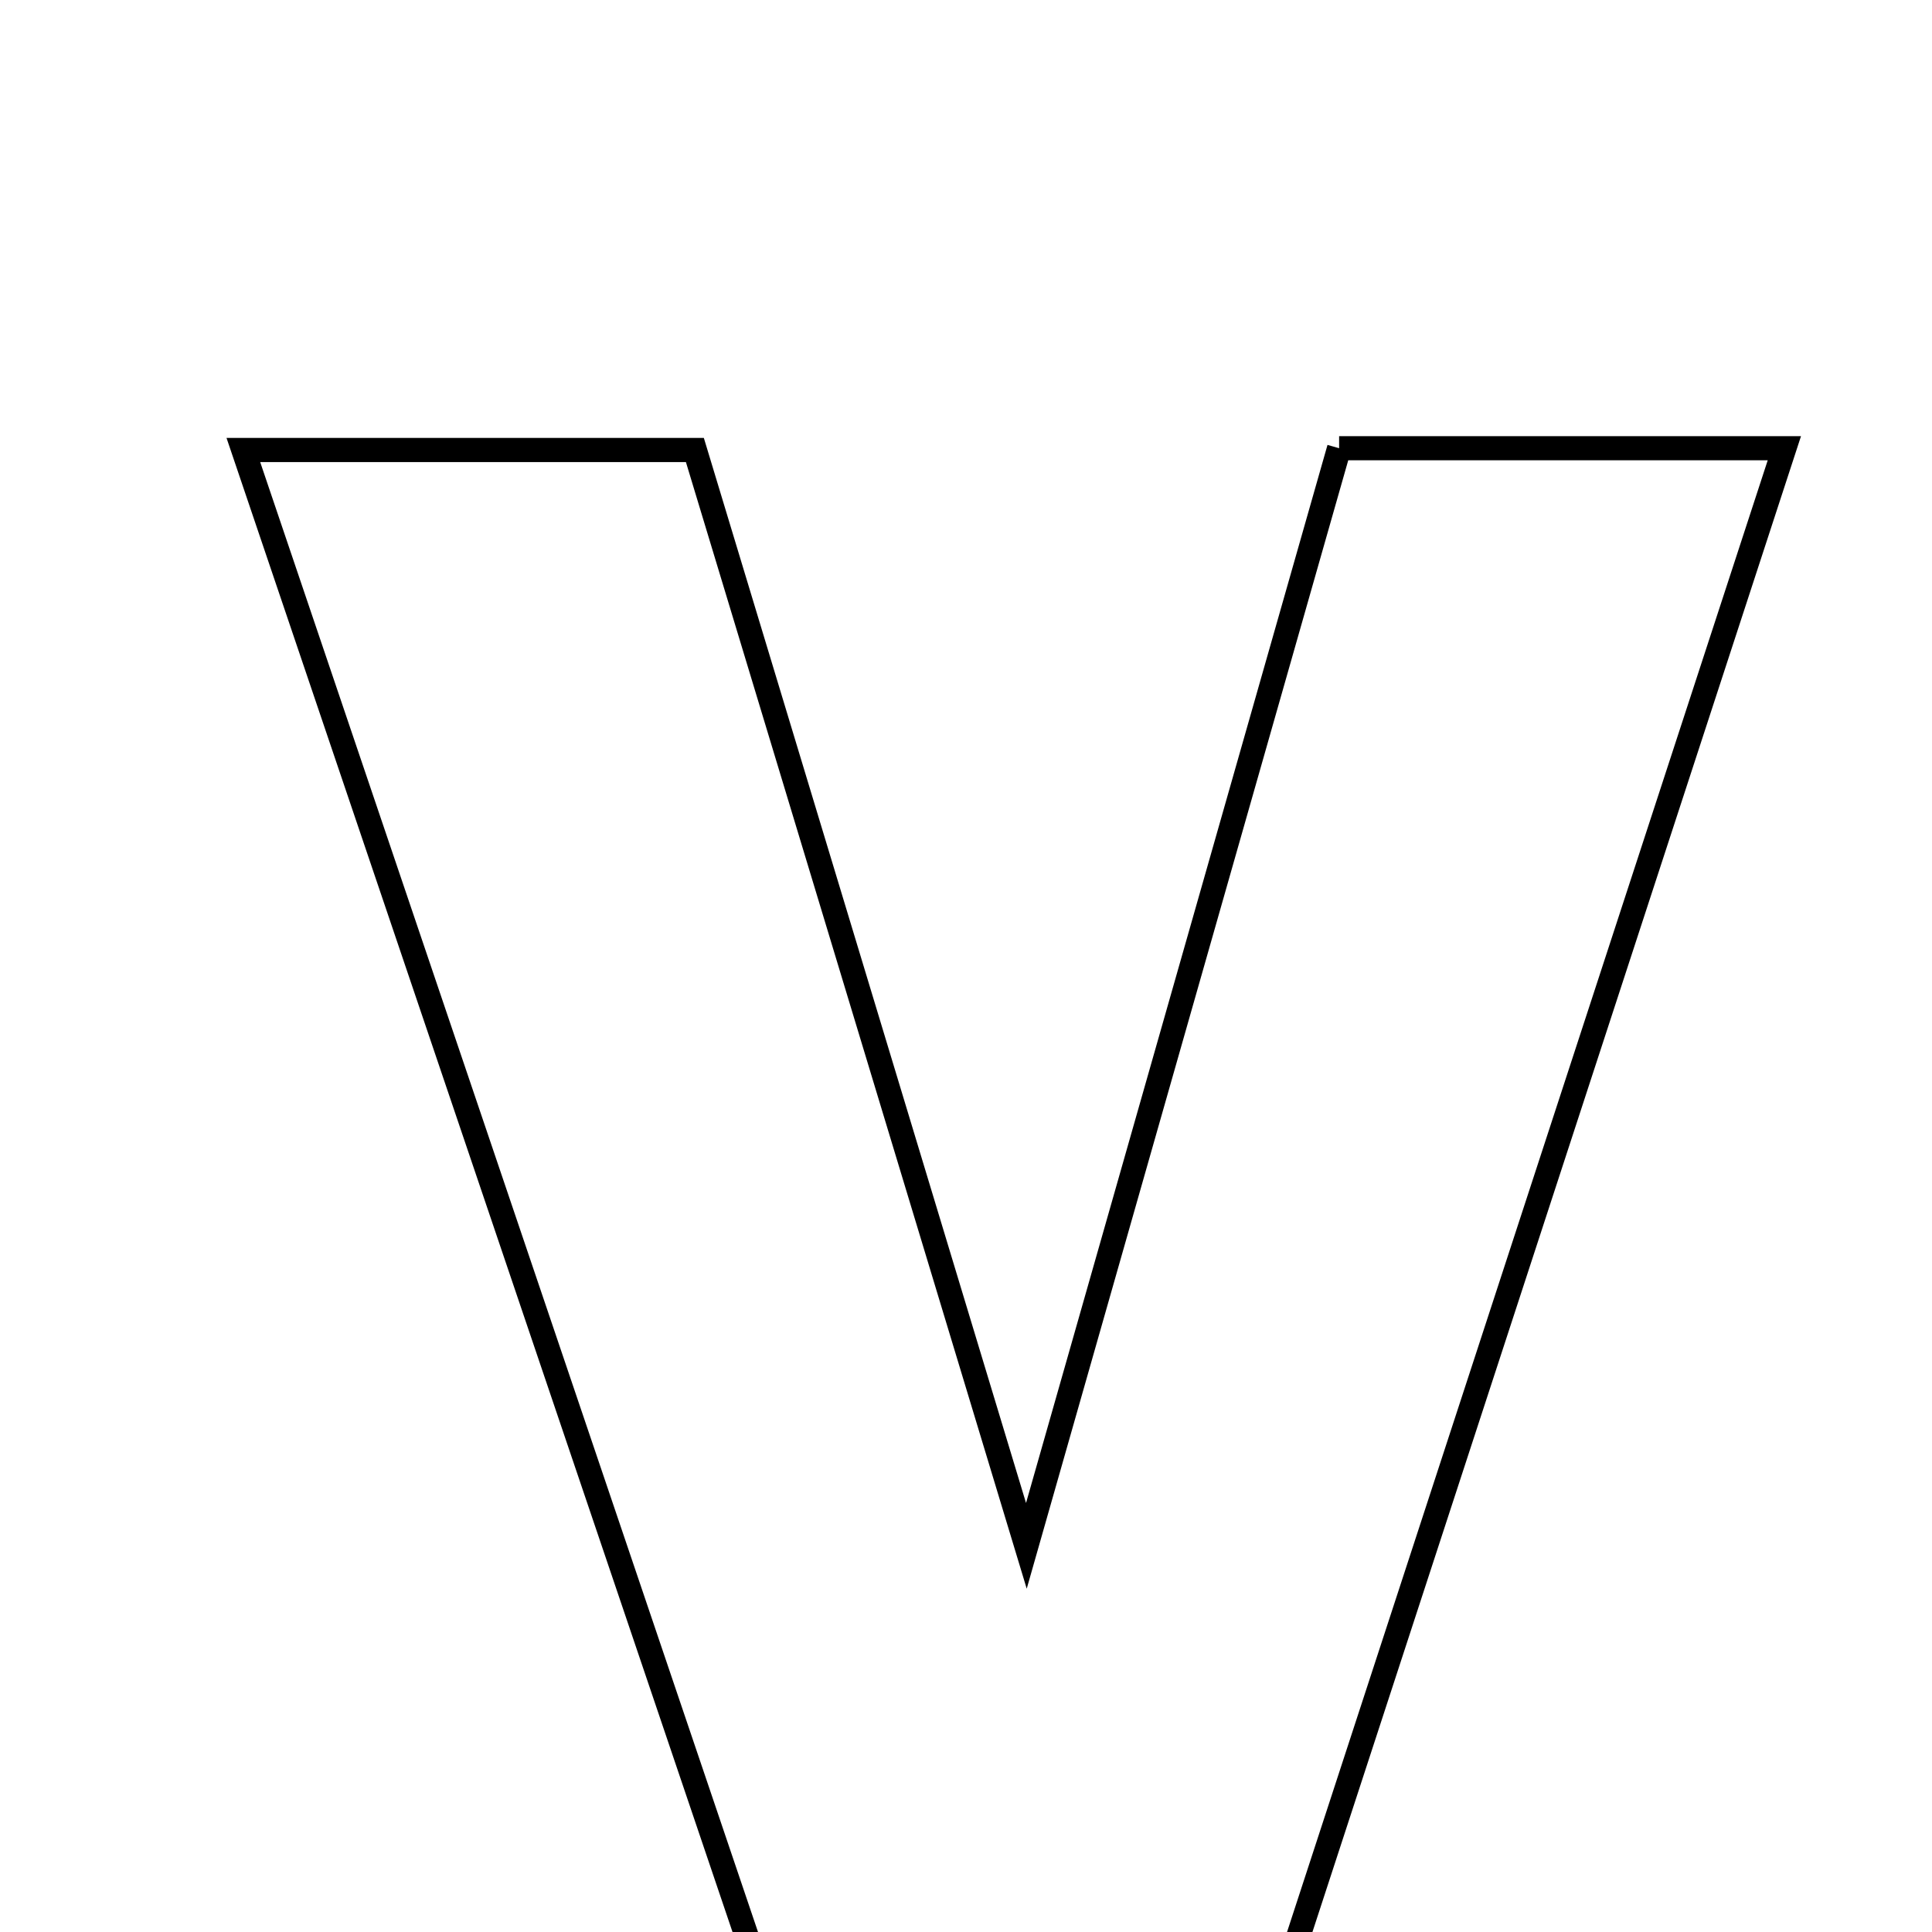 <svg xmlns="http://www.w3.org/2000/svg" viewBox="0.0 0.0 24.0 24.0" height="200px" width="200px"><path fill="none" stroke="black" stroke-width=".3" stroke-opacity="1.0"  filling="0" d="M16.635 5.568 C18.403 5.568 20.133 5.568 22.166 5.568 C20.05 12.047 17.995 18.338 15.895 24.768 C13.765 24.768 11.757 24.768 9.518 24.768 C7.386 18.473 5.263 12.206 3.023 5.59 C5.017 5.59 6.72 5.59 8.632 5.59 C9.939 9.91 11.249 14.24 12.75 19.203 C14.156 14.271 15.362 10.037 16.635 5.568"></path></svg>